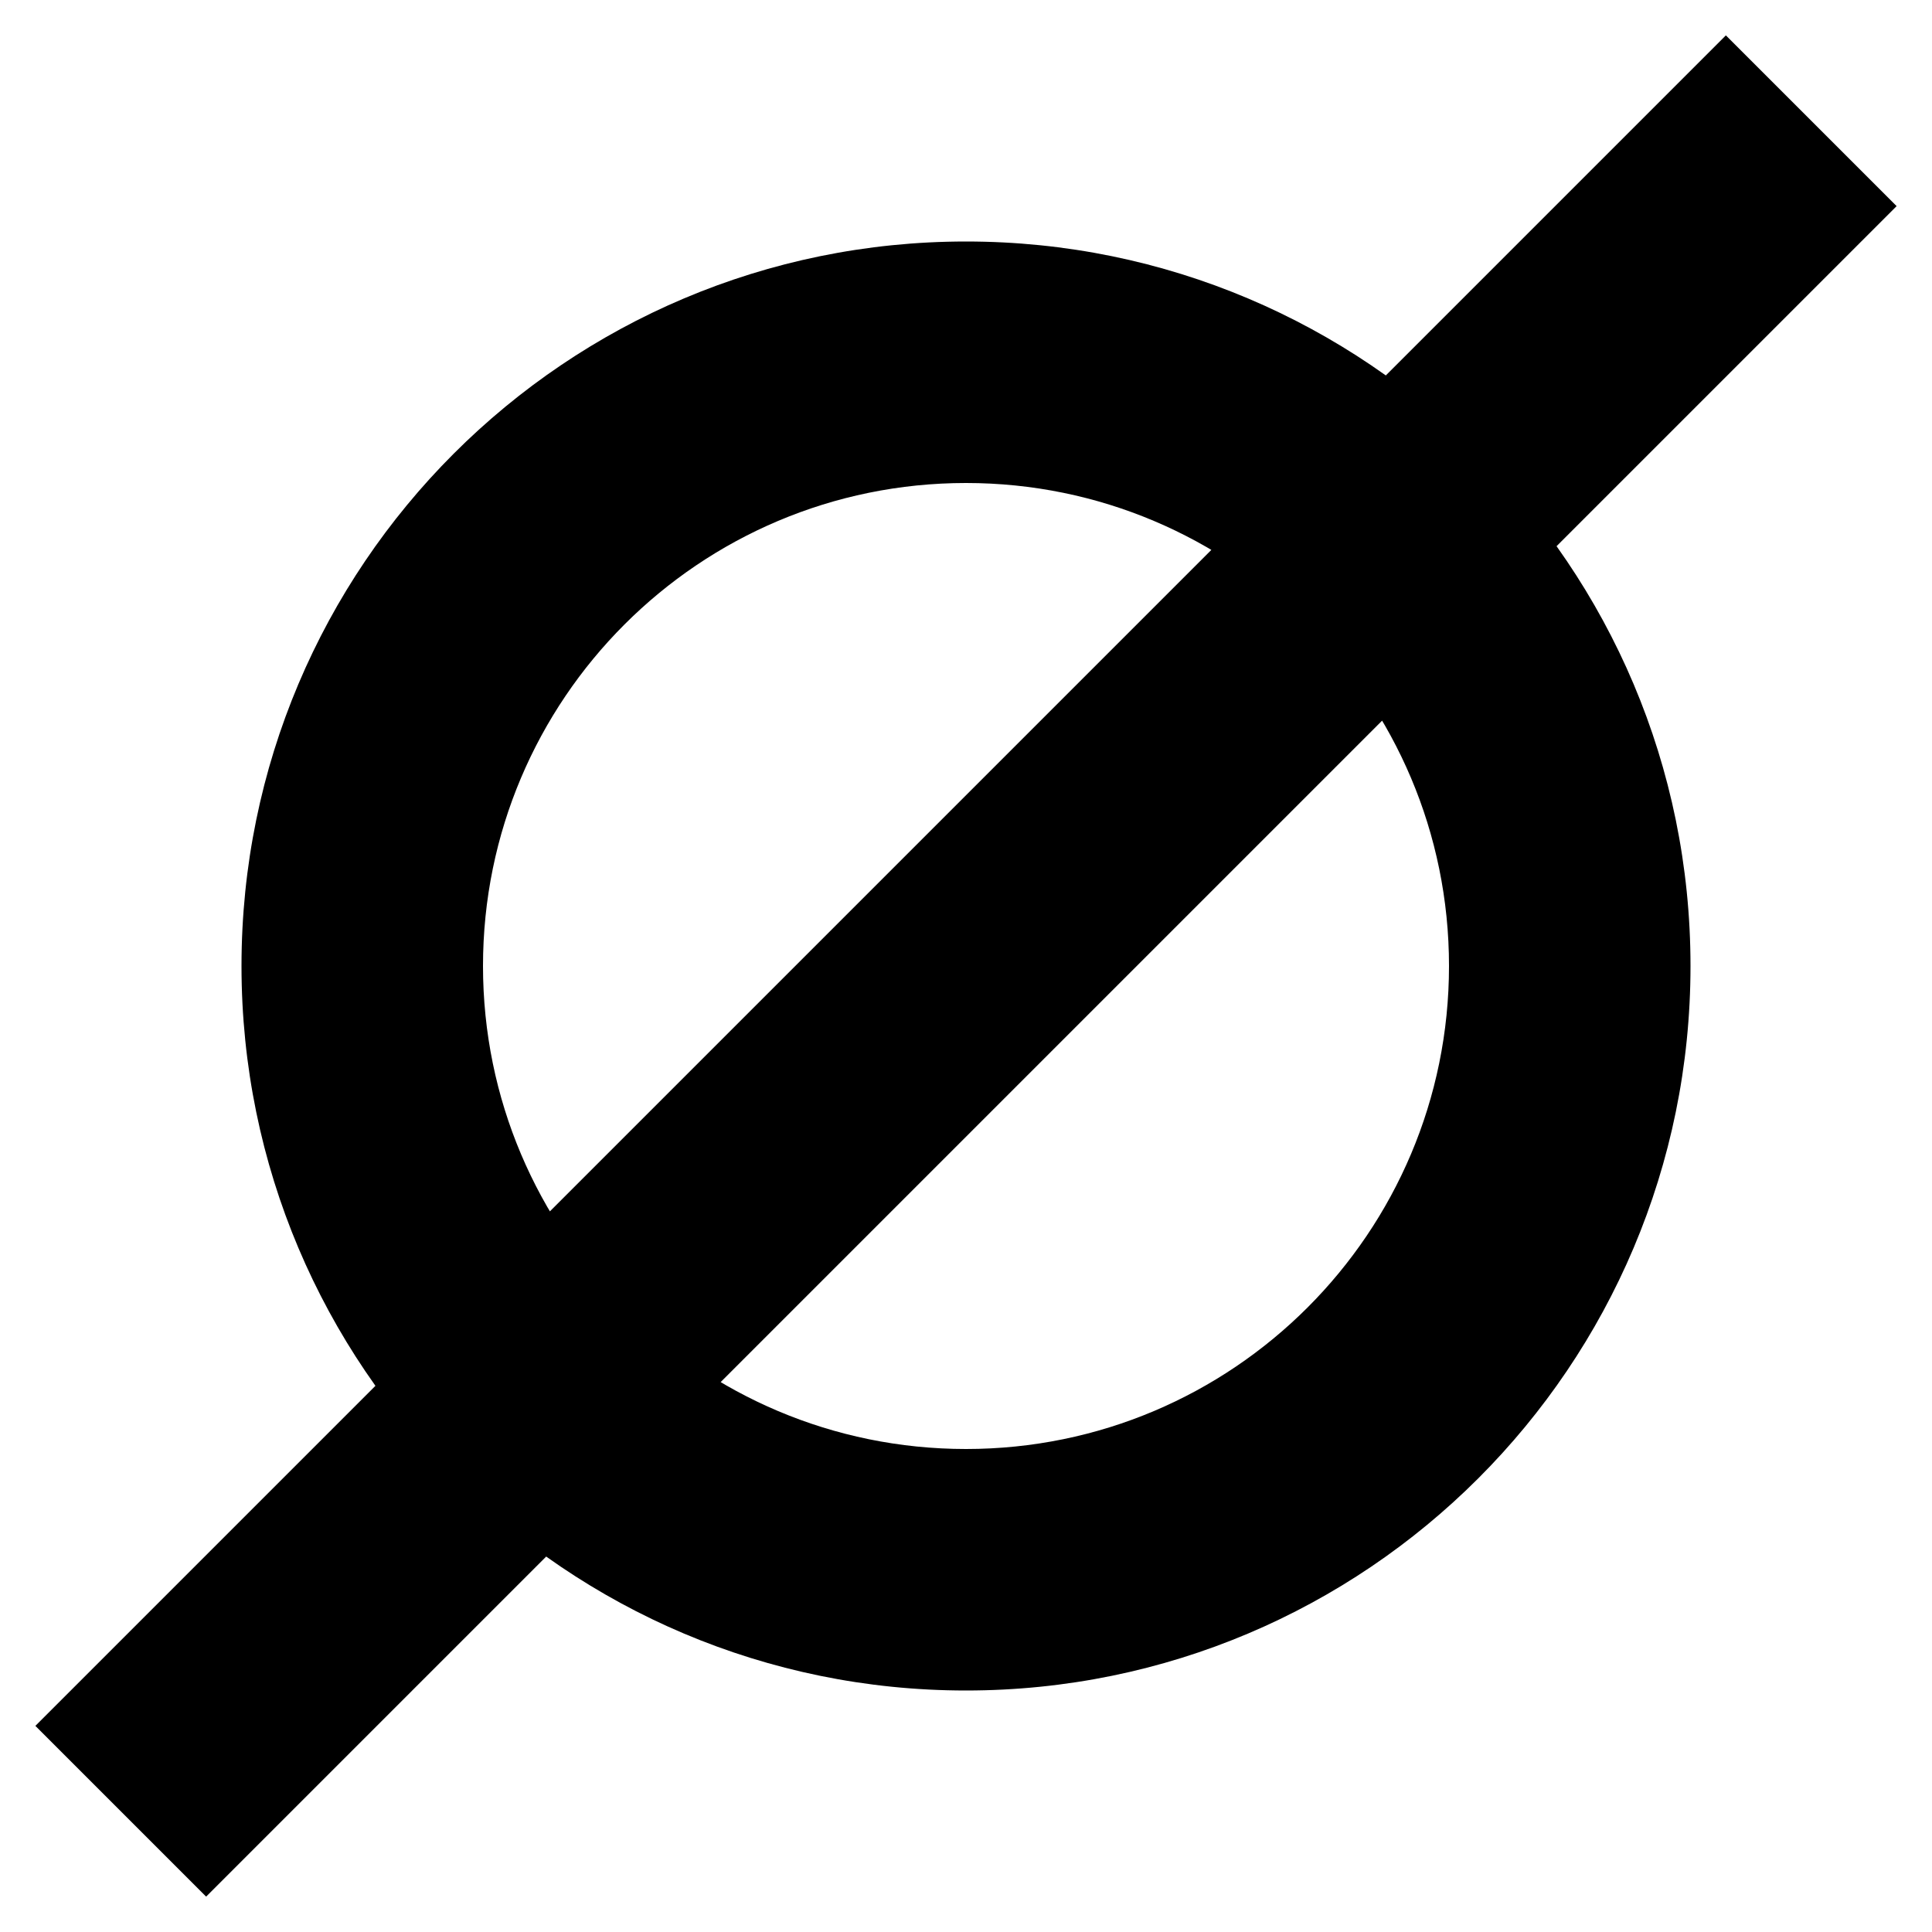 <svg xmlns="http://www.w3.org/2000/svg" xmlns:xlink="http://www.w3.org/1999/xlink" width="16" height="16" viewBox="0 0 16 16">
<path fill="currentColor" d="M14.293 0.293L0.293 14.293L1.707 15.707L15.707 1.707L14.293 0.293ZM12 8C12 10.209 10.209 12 8 12V14C11.314 14 14 11.314 14 8H12ZM8 12C5.791 12 4 10.209 4 8H2C2 11.314 4.686 14 8 14V12ZM4 8C4 5.791 5.791 4 8 4V2C4.686 2 2 4.686 2 8H4ZM8 4C10.209 4 12 5.791 12 8H14C14 4.686 11.314 2 8 2V4Z" />
</svg>
